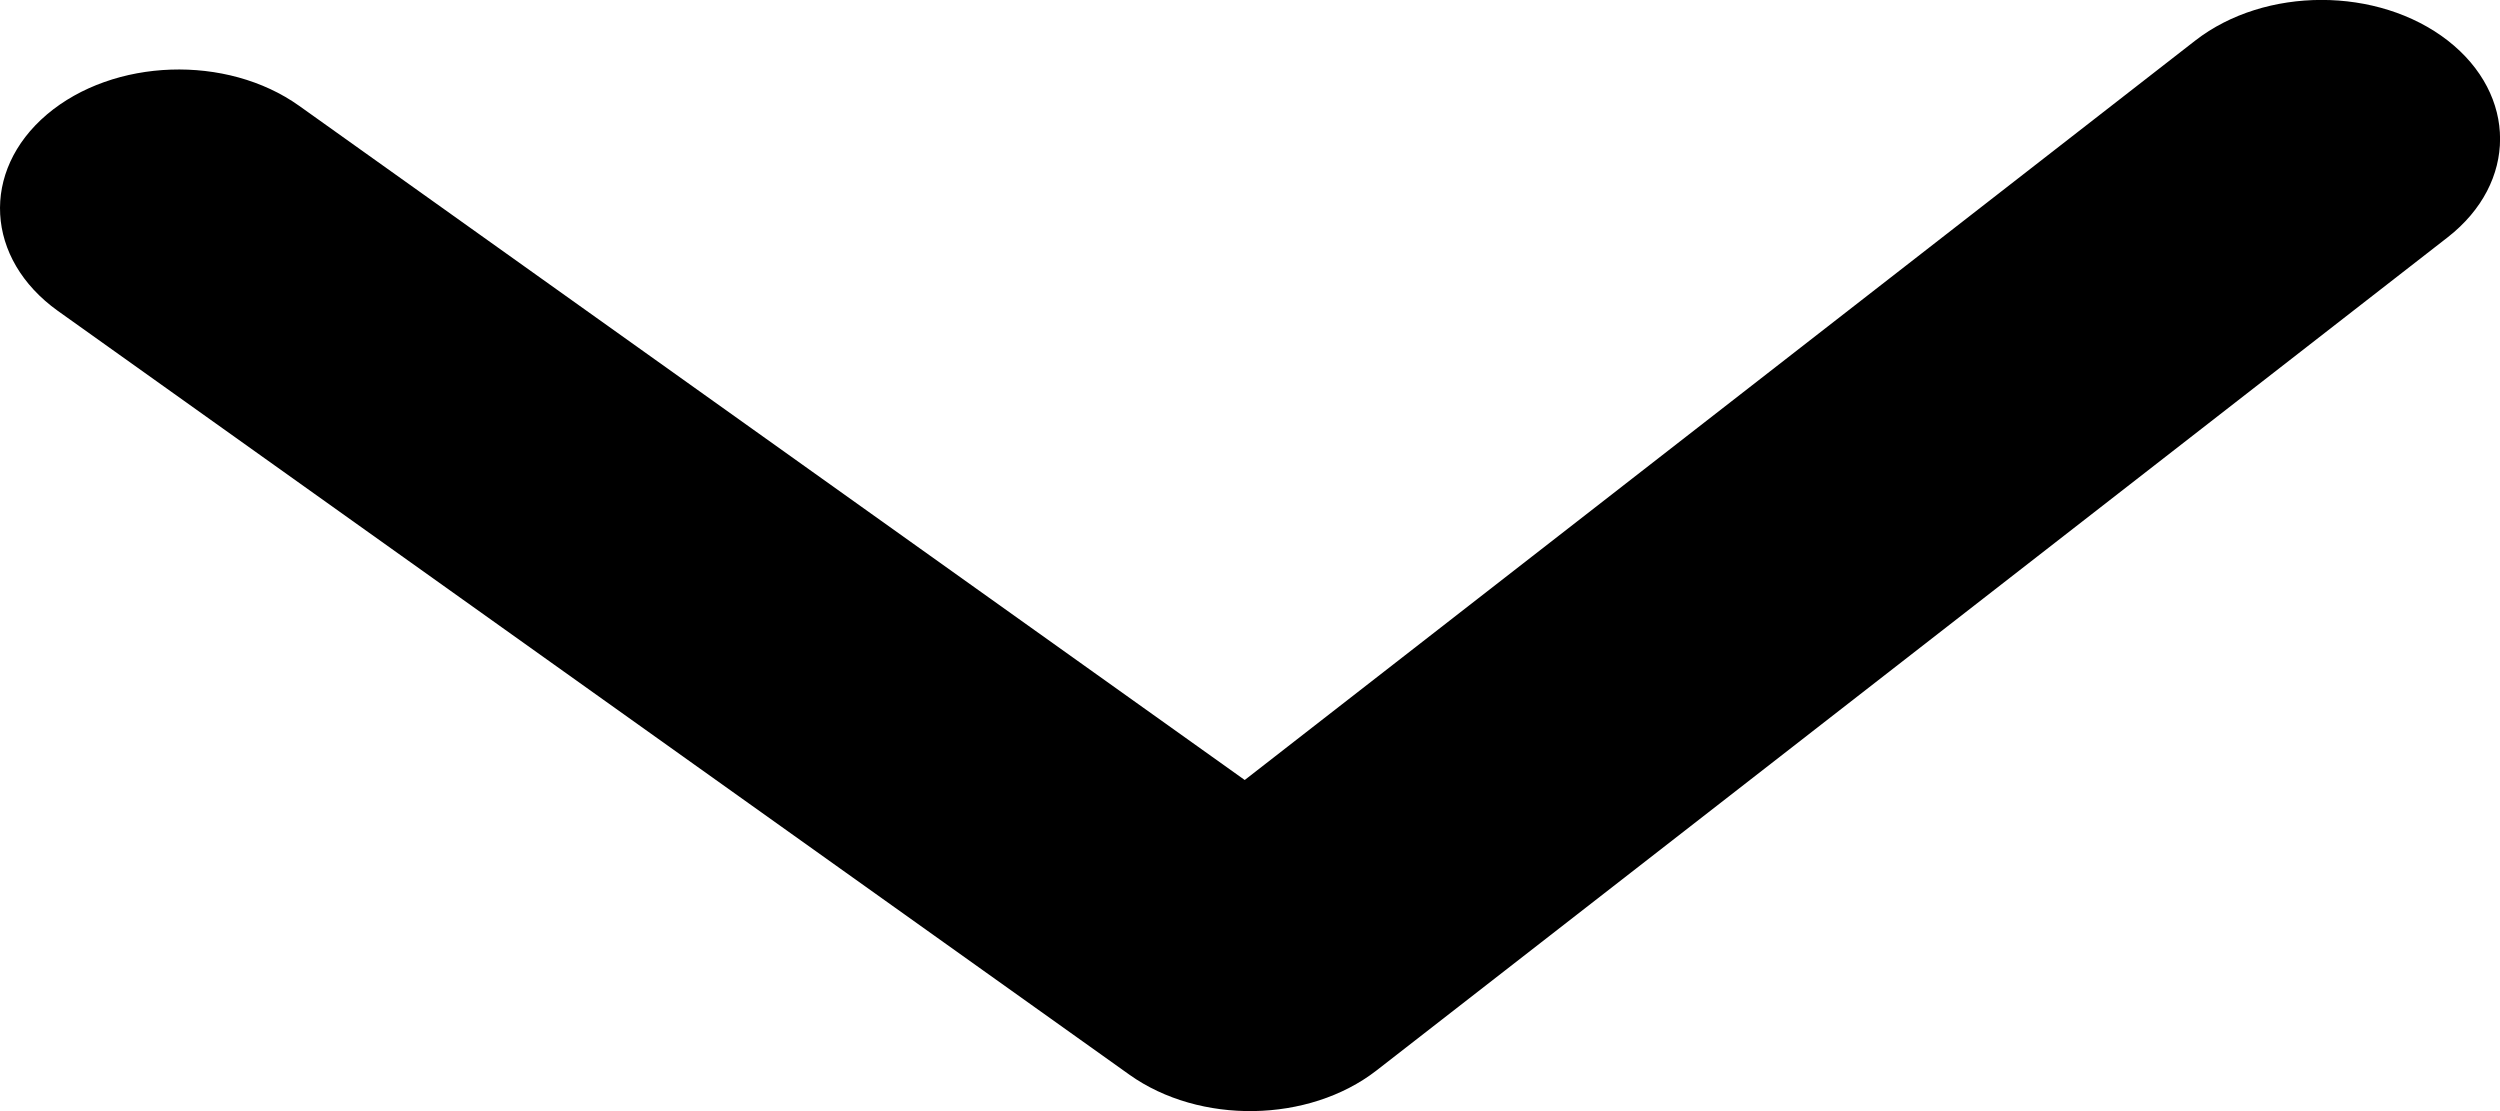 <svg width="9" height="4" viewBox="0 0 9 4" fill="none" xmlns="http://www.w3.org/2000/svg">
<path d="M7.903 0.146C8.154 -0.049 8.561 -0.049 8.812 0.146C9.063 0.342 9.063 0.658 8.812 0.854L4.955 3.854C4.711 4.043 4.319 4.049 4.066 3.869L0.208 1.119C-0.053 0.932 -0.071 0.616 0.169 0.412C0.409 0.209 0.816 0.195 1.077 0.381L4.481 2.808L7.903 0.146Z" fill="#000"/>
</svg>

